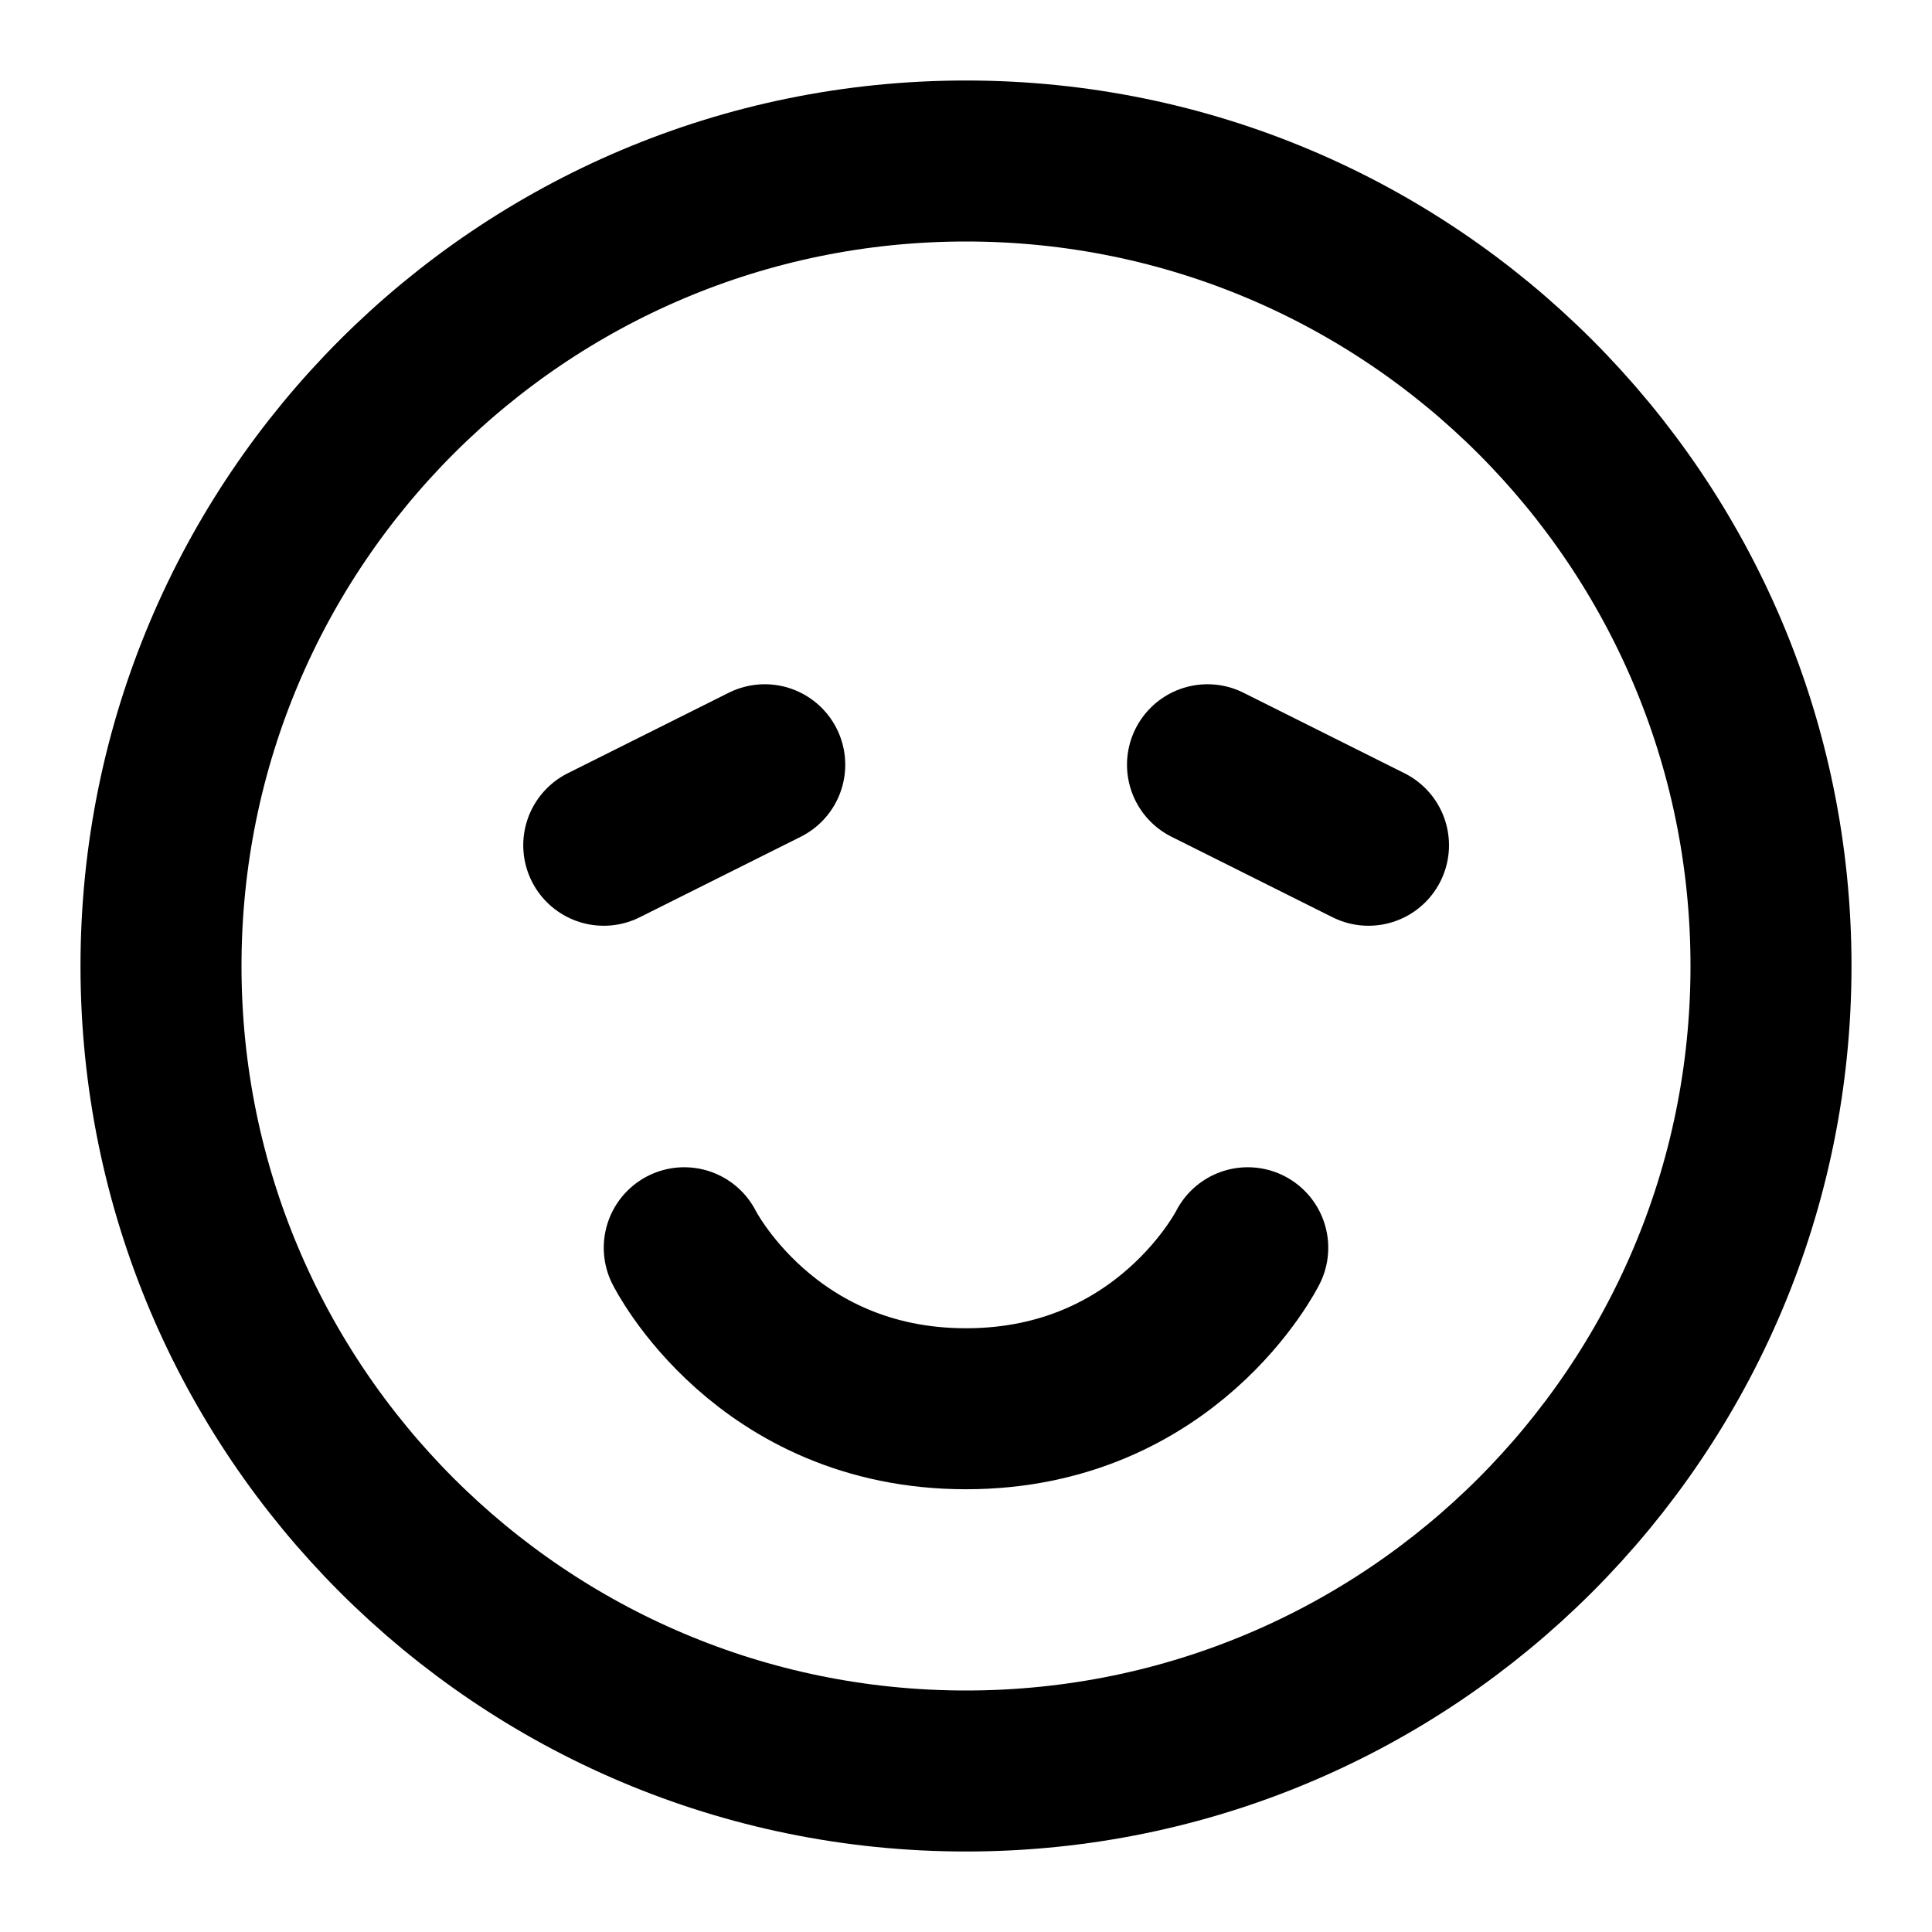 <svg width="48" height="48" viewBox="0 0 48 48" fill="none" xmlns="http://www.w3.org/2000/svg">
<path d="M24 44C35.046 44 44 35.046 44 24C44 12.954 35.046 4 24 4C12.954 4 4 12.954 4 24C4 35.046 12.954 44 24 44Z" stroke="black" stroke-width="4" stroke-linejoin="round"/>
<path d="M34 21L30 19" stroke="black" stroke-width="4" stroke-linecap="round" stroke-linejoin="round"/>
<path d="M19 19L15 21" stroke="black" stroke-width="4" stroke-linecap="round" stroke-linejoin="round"/>
<path d="M31 31C31 31 29 35 24 35C19 35 17 31 17 31" stroke="black" stroke-width="4" stroke-linecap="round" stroke-linejoin="round"/>
</svg>
